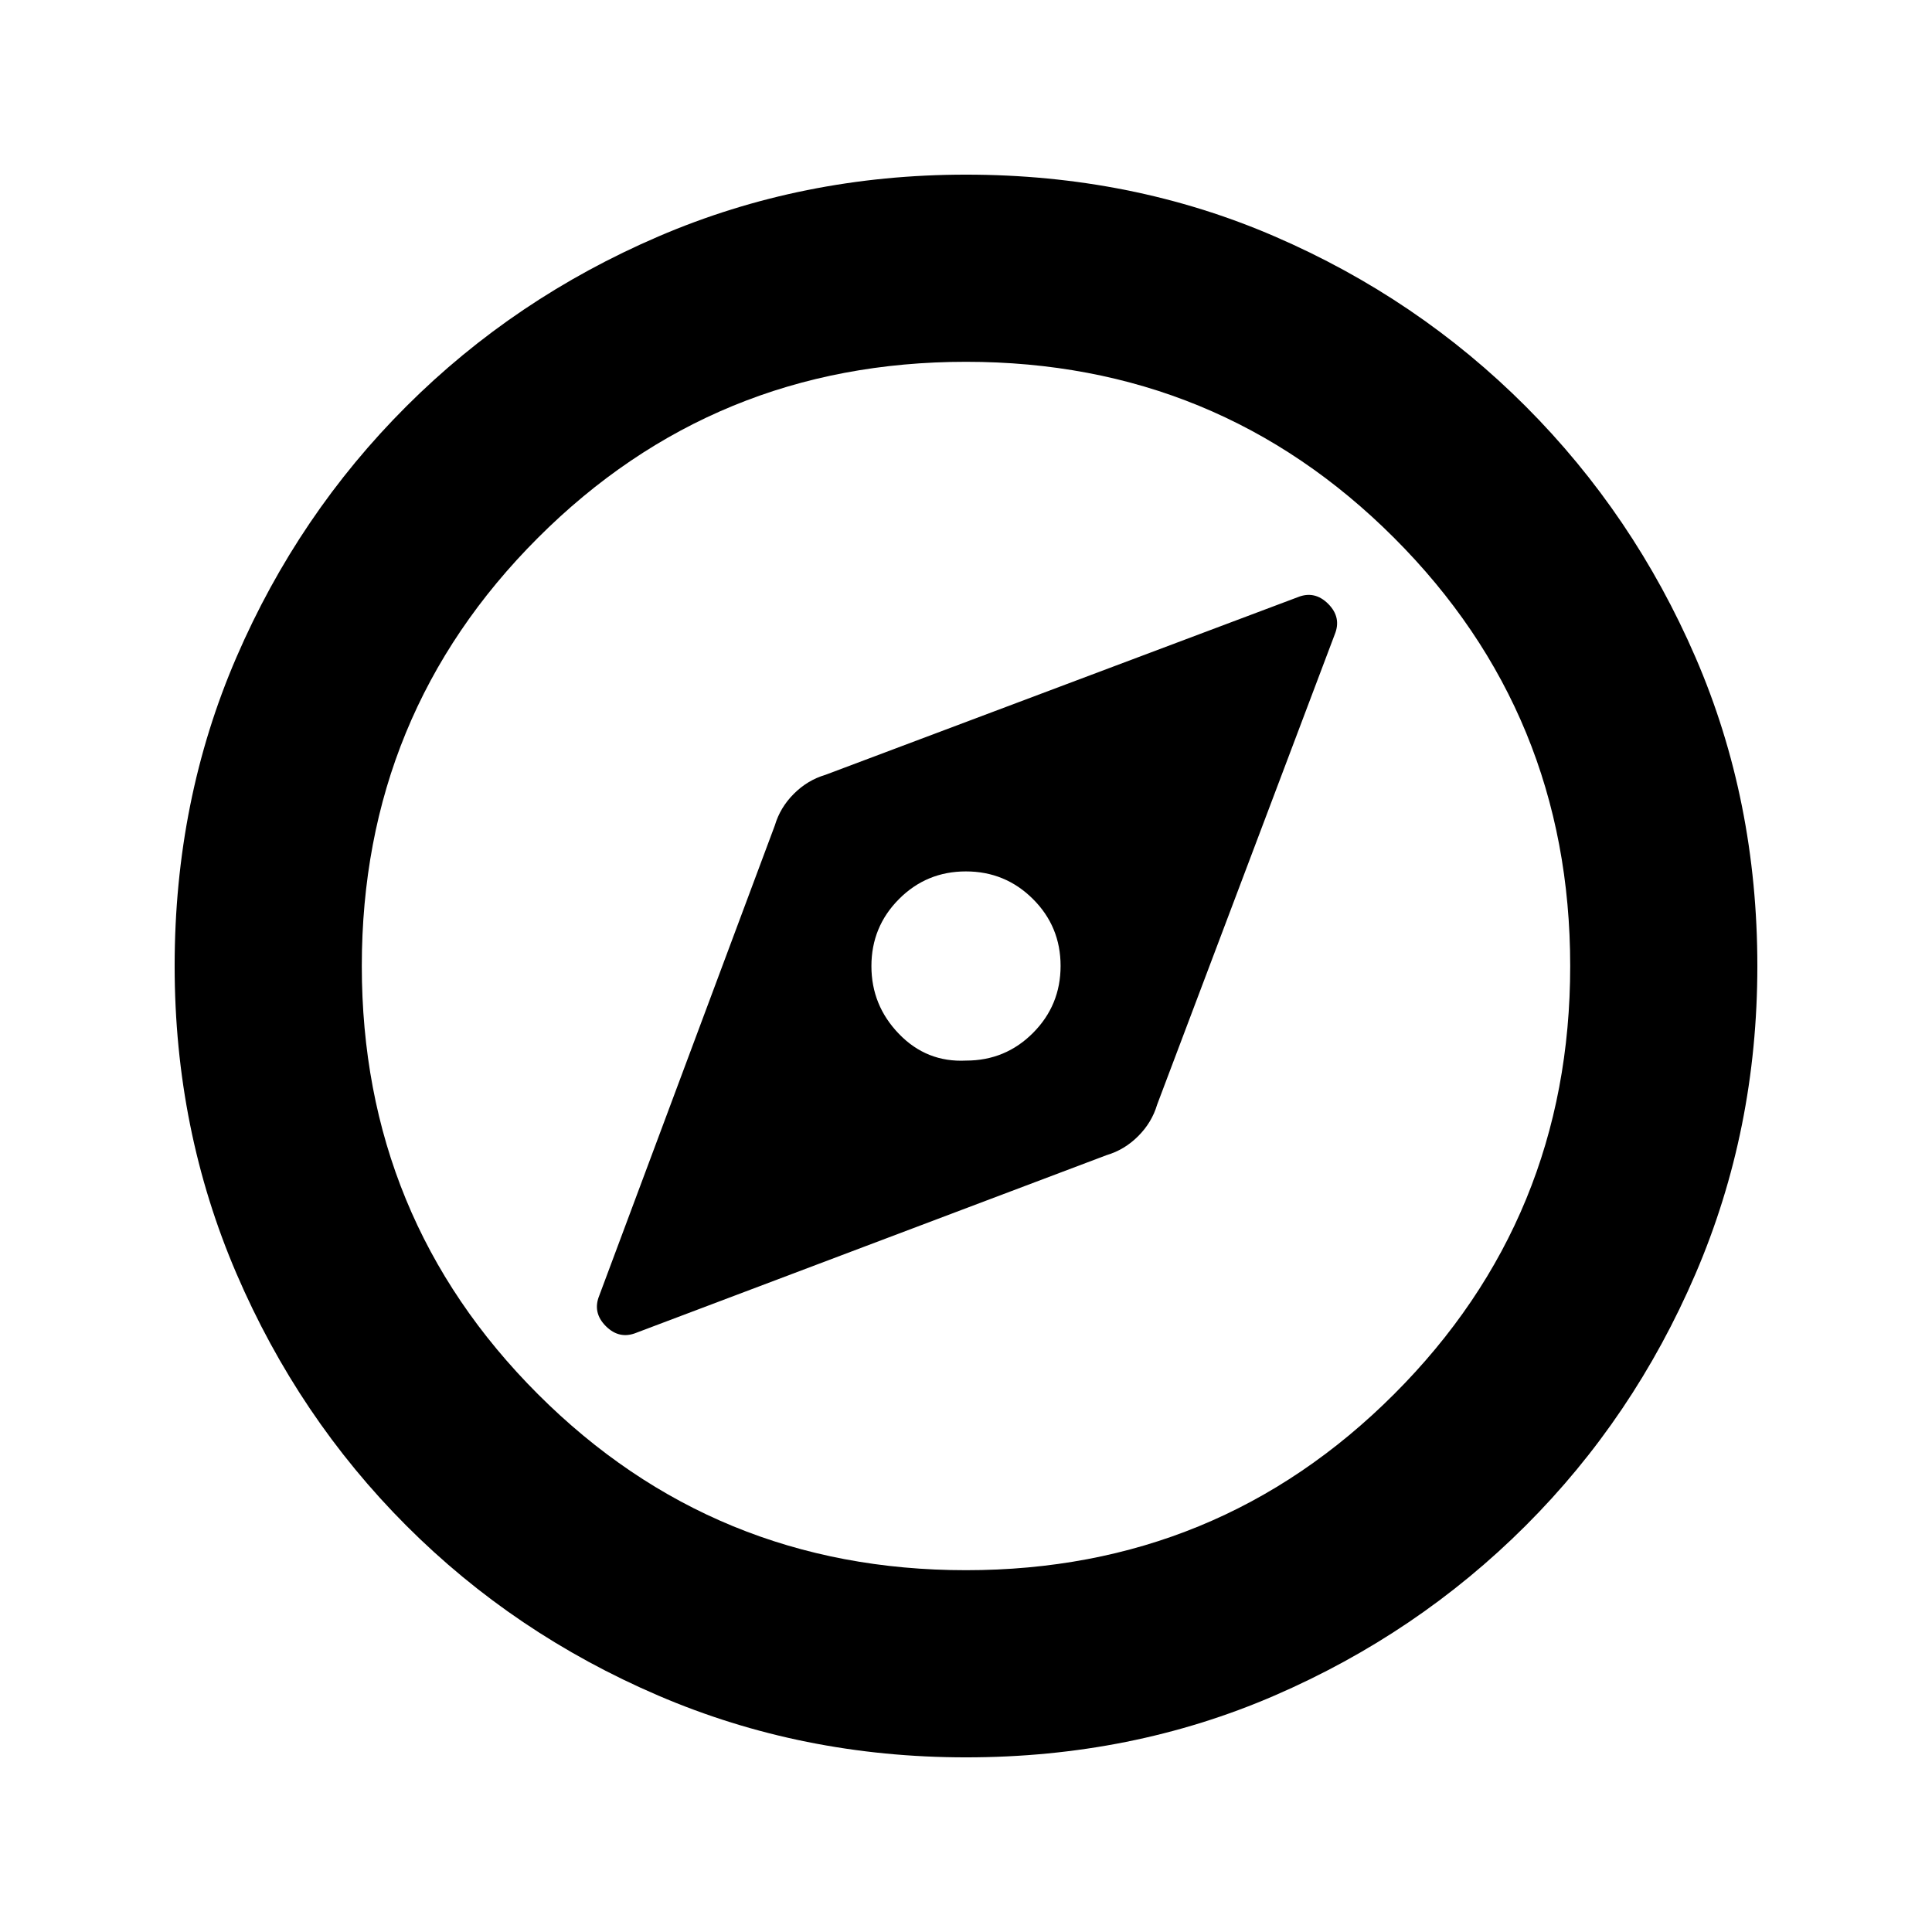 <svg xmlns="http://www.w3.org/2000/svg" height="20" viewBox="0 -960 960 960" width="20"><path d="M480.05-433q-19.55 1-33.3-13.2Q433-460.39 433-479.95q0-19.55 13.7-33.3Q460.39-527 479.95-527q19.55 0 33.3 13.7Q527-499.61 527-480.05q0 19.55-13.7 33.3Q499.61-433 480.05-433ZM480-86.78q-81.43 0-152.97-30.73-71.54-30.72-125.19-84.46-53.64-53.74-84.35-125.21Q86.78-398.65 86.78-480q0-82.43 30.73-153.47 30.72-71.04 84.46-124.69 53.74-53.64 125.21-84.35 71.47-30.71 152.82-30.71 82.43 0 153.47 30.73 71.04 30.72 124.69 84.46 53.64 53.74 84.35 124.71 30.71 70.97 30.71 153.32 0 81.43-30.73 152.97-30.72 71.54-84.46 125.19-53.74 53.64-124.71 84.35Q562.35-86.78 480-86.78Zm0-93q125.24 0 212.73-87.49T780.22-480q0-125.24-87.49-212.73T480-780.22q-125.24 0-212.73 87.49T179.78-480q0 125.24 87.49 212.73T480-179.78ZM480-480ZM316.2-297.76l233.67-88.26q8.89-2.63 15.68-9.43 6.8-6.79 9.43-15.68l88.26-233.67q3.43-8.44-3.28-15.16-6.72-6.71-15.16-3.28l-234.67 88.26q-8.89 2.63-15.68 9.43-6.8 6.79-9.43 15.68L297.76-316.2q-3.43 8.44 3.28 15.16 6.72 6.71 15.16 3.28Z"/></svg>
